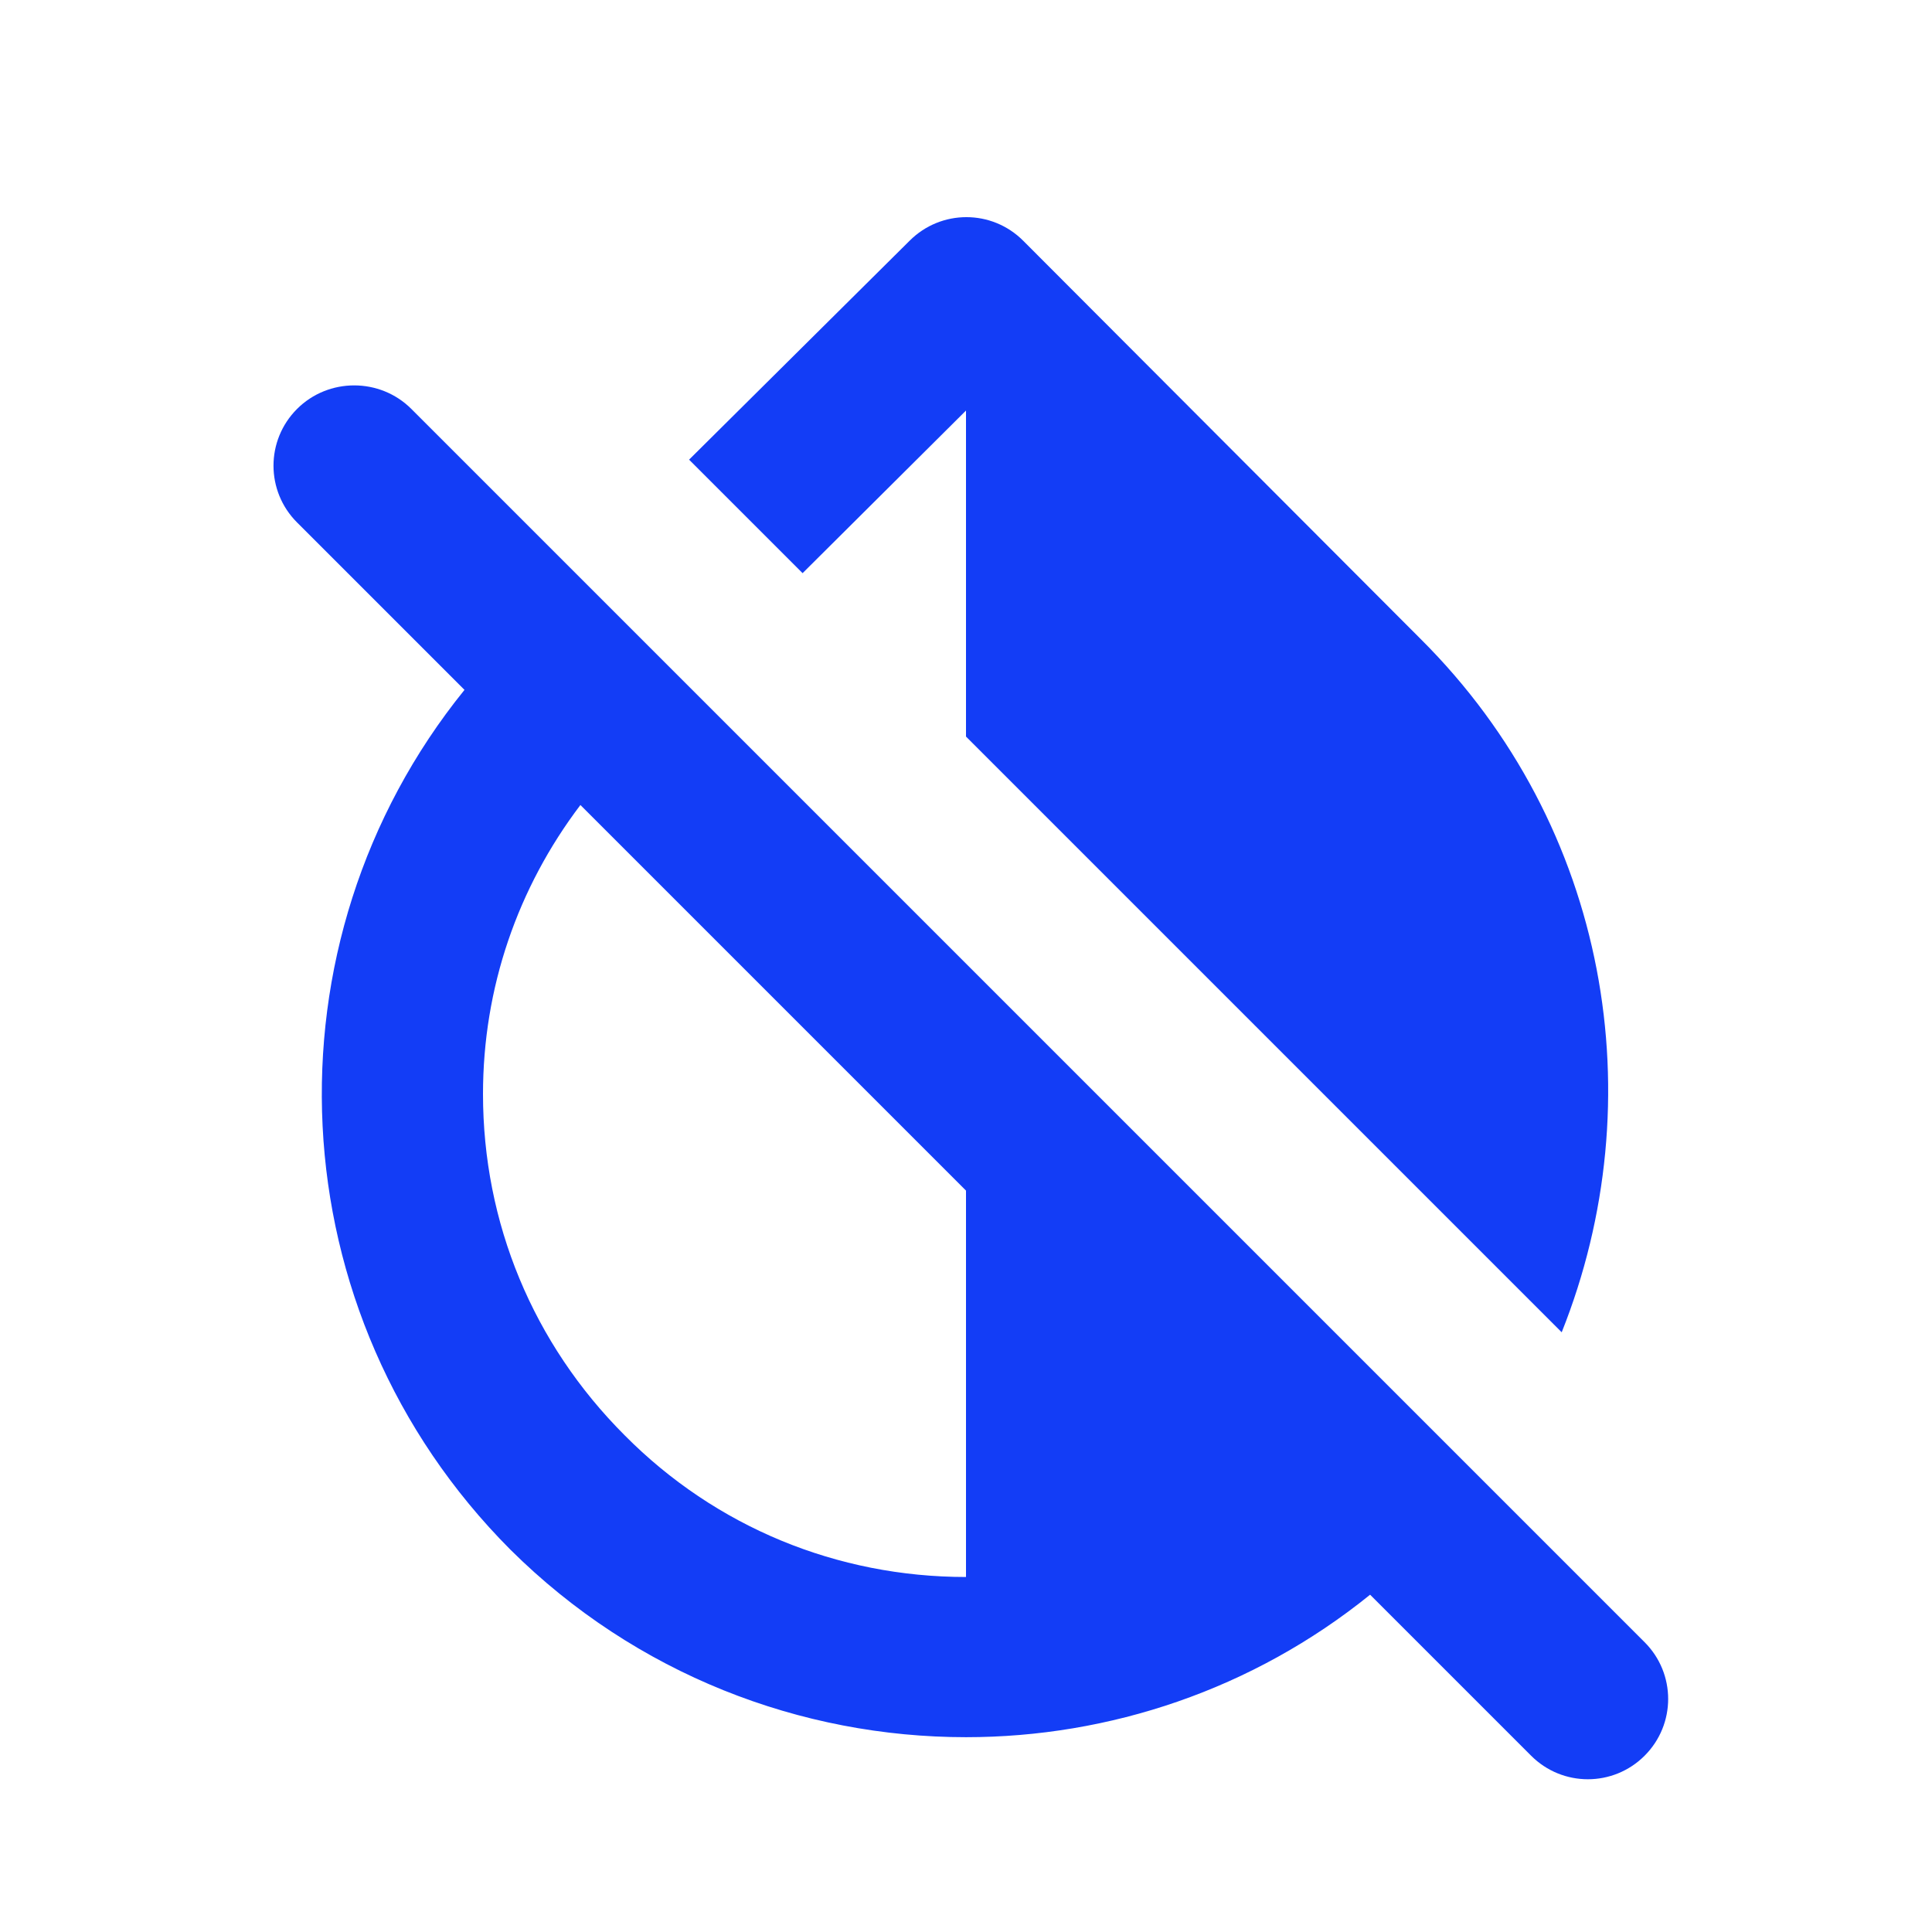<svg fill="#133DF6" xmlns="http://www.w3.org/2000/svg" height="24" viewBox="0 0 24 24" width="24"><path d="M0 0h24v24H0V0z" fill="none"/><path d="M12 5.1v4.05l7.4 7.4c1.15-2.88.59-6.28-1.75-8.61l-4.94-4.95c-.39-.39-1.02-.39-1.41 0L8.56 5.71l1.41 1.41L12 5.1zm-8.31-.02c-.39.39-.39 1.02 0 1.41l2.08 2.08c-2.54 3.14-2.35 7.75.57 10.68C7.9 20.8 9.95 21.58 12 21.58c1.78 0 3.56-.59 5.02-1.77l2 2c.39.39 1.02.39 1.41 0 .39-.39.39-1.02 0-1.41L5.11 5.08c-.39-.39-1.03-.39-1.42 0zM12 19.59c-1.6 0-3.11-.62-4.24-1.76C6.62 16.69 6 15.19 6 13.59c0-1.32.43-2.56 1.21-3.59L12 14.79v4.8z"/></svg>